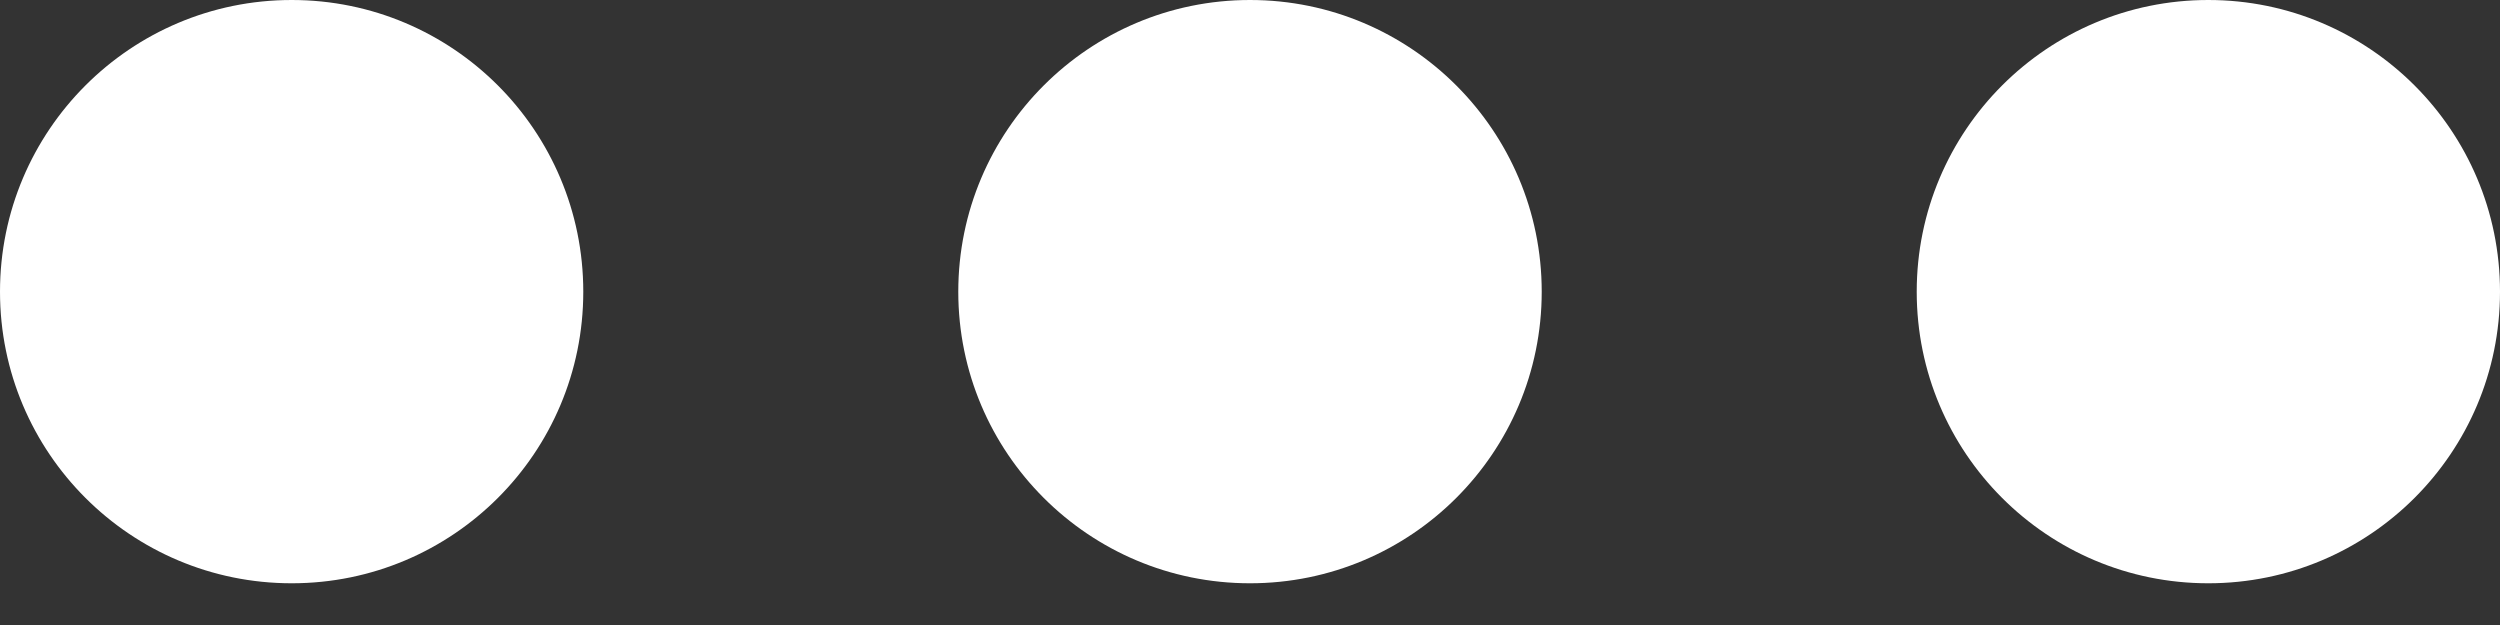 <svg width="16" height="4" viewBox="0 0 16 4" fill="none" xmlns="http://www.w3.org/2000/svg">
<rect x="0" y="0" width="16" height="4" fill="#333333" stroke="none"/>
<path d="M1.867 3.733C0.836 3.733 4.05312e-06 2.898 4.05312e-06 1.867C4.05312e-06 0.836 0.836 0 1.867 0C2.898 0 3.733 0.836 3.733 1.867C3.733 2.898 2.898 3.733 1.867 3.733Z" fill="white"/>
<path d="M8 3.733C6.969 3.733 6.133 2.898 6.133 1.867C6.133 0.836 6.969 0 8 0C9.031 0 9.867 0.836 9.867 1.867C9.867 2.898 9.031 3.733 8 3.733Z" fill="white"/>
<path d="M14.133 3.733C13.102 3.733 12.267 2.898 12.267 1.867C12.267 0.836 13.102 0 14.133 0C15.164 0 16 0.836 16 1.867C16 2.898 15.164 3.733 14.133 3.733Z" fill="white"/>
</svg>
